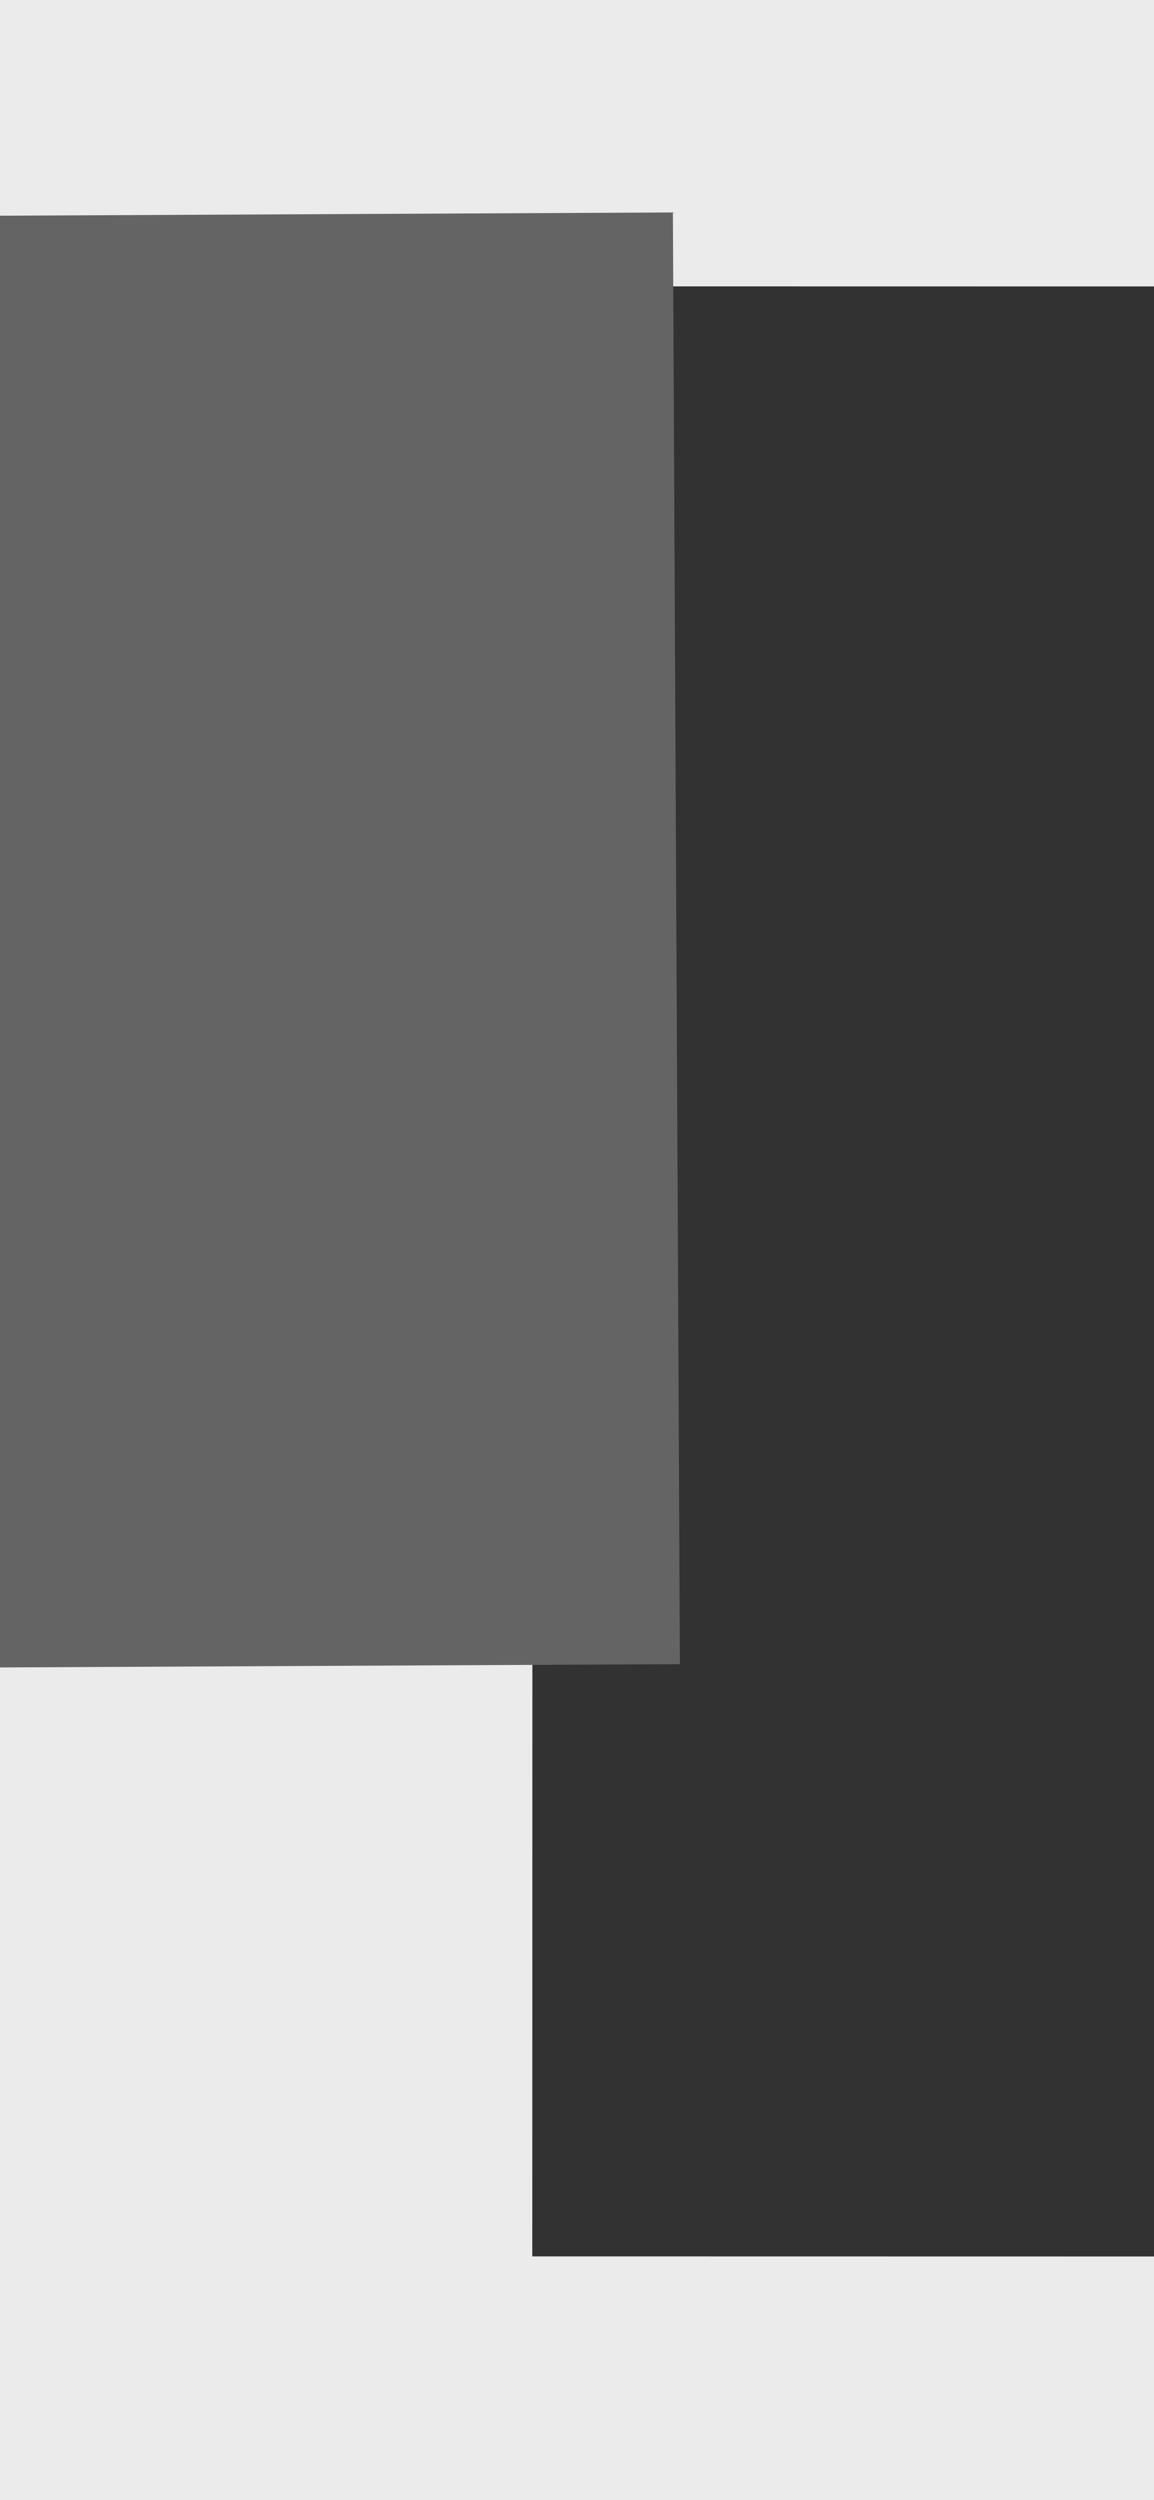 <svg width="375" height="812" viewBox="0 0 375 812" fill="none" xmlns="http://www.w3.org/2000/svg">
<rect x="0" y="0" width="375" height="812" fill="#808080" stroke="none"/>
<g clip-path="url(#clip0)">
<rect width="375" height="812" fill="#EBEBEB"/>
<rect x="173.082" y="93" width="229.596" height="639.825" transform="rotate(0.01 173.082 93)" fill="#323232"/>
<rect x="-14" y="70.126" width="232.662" height="471.49" transform="rotate(-0.277 -14 70.126)" fill="#646464"/>
</g>
<defs>
<clipPath id="clip0">
<rect width="375" height="812" fill="white"/>
</clipPath>
</defs>
</svg>
